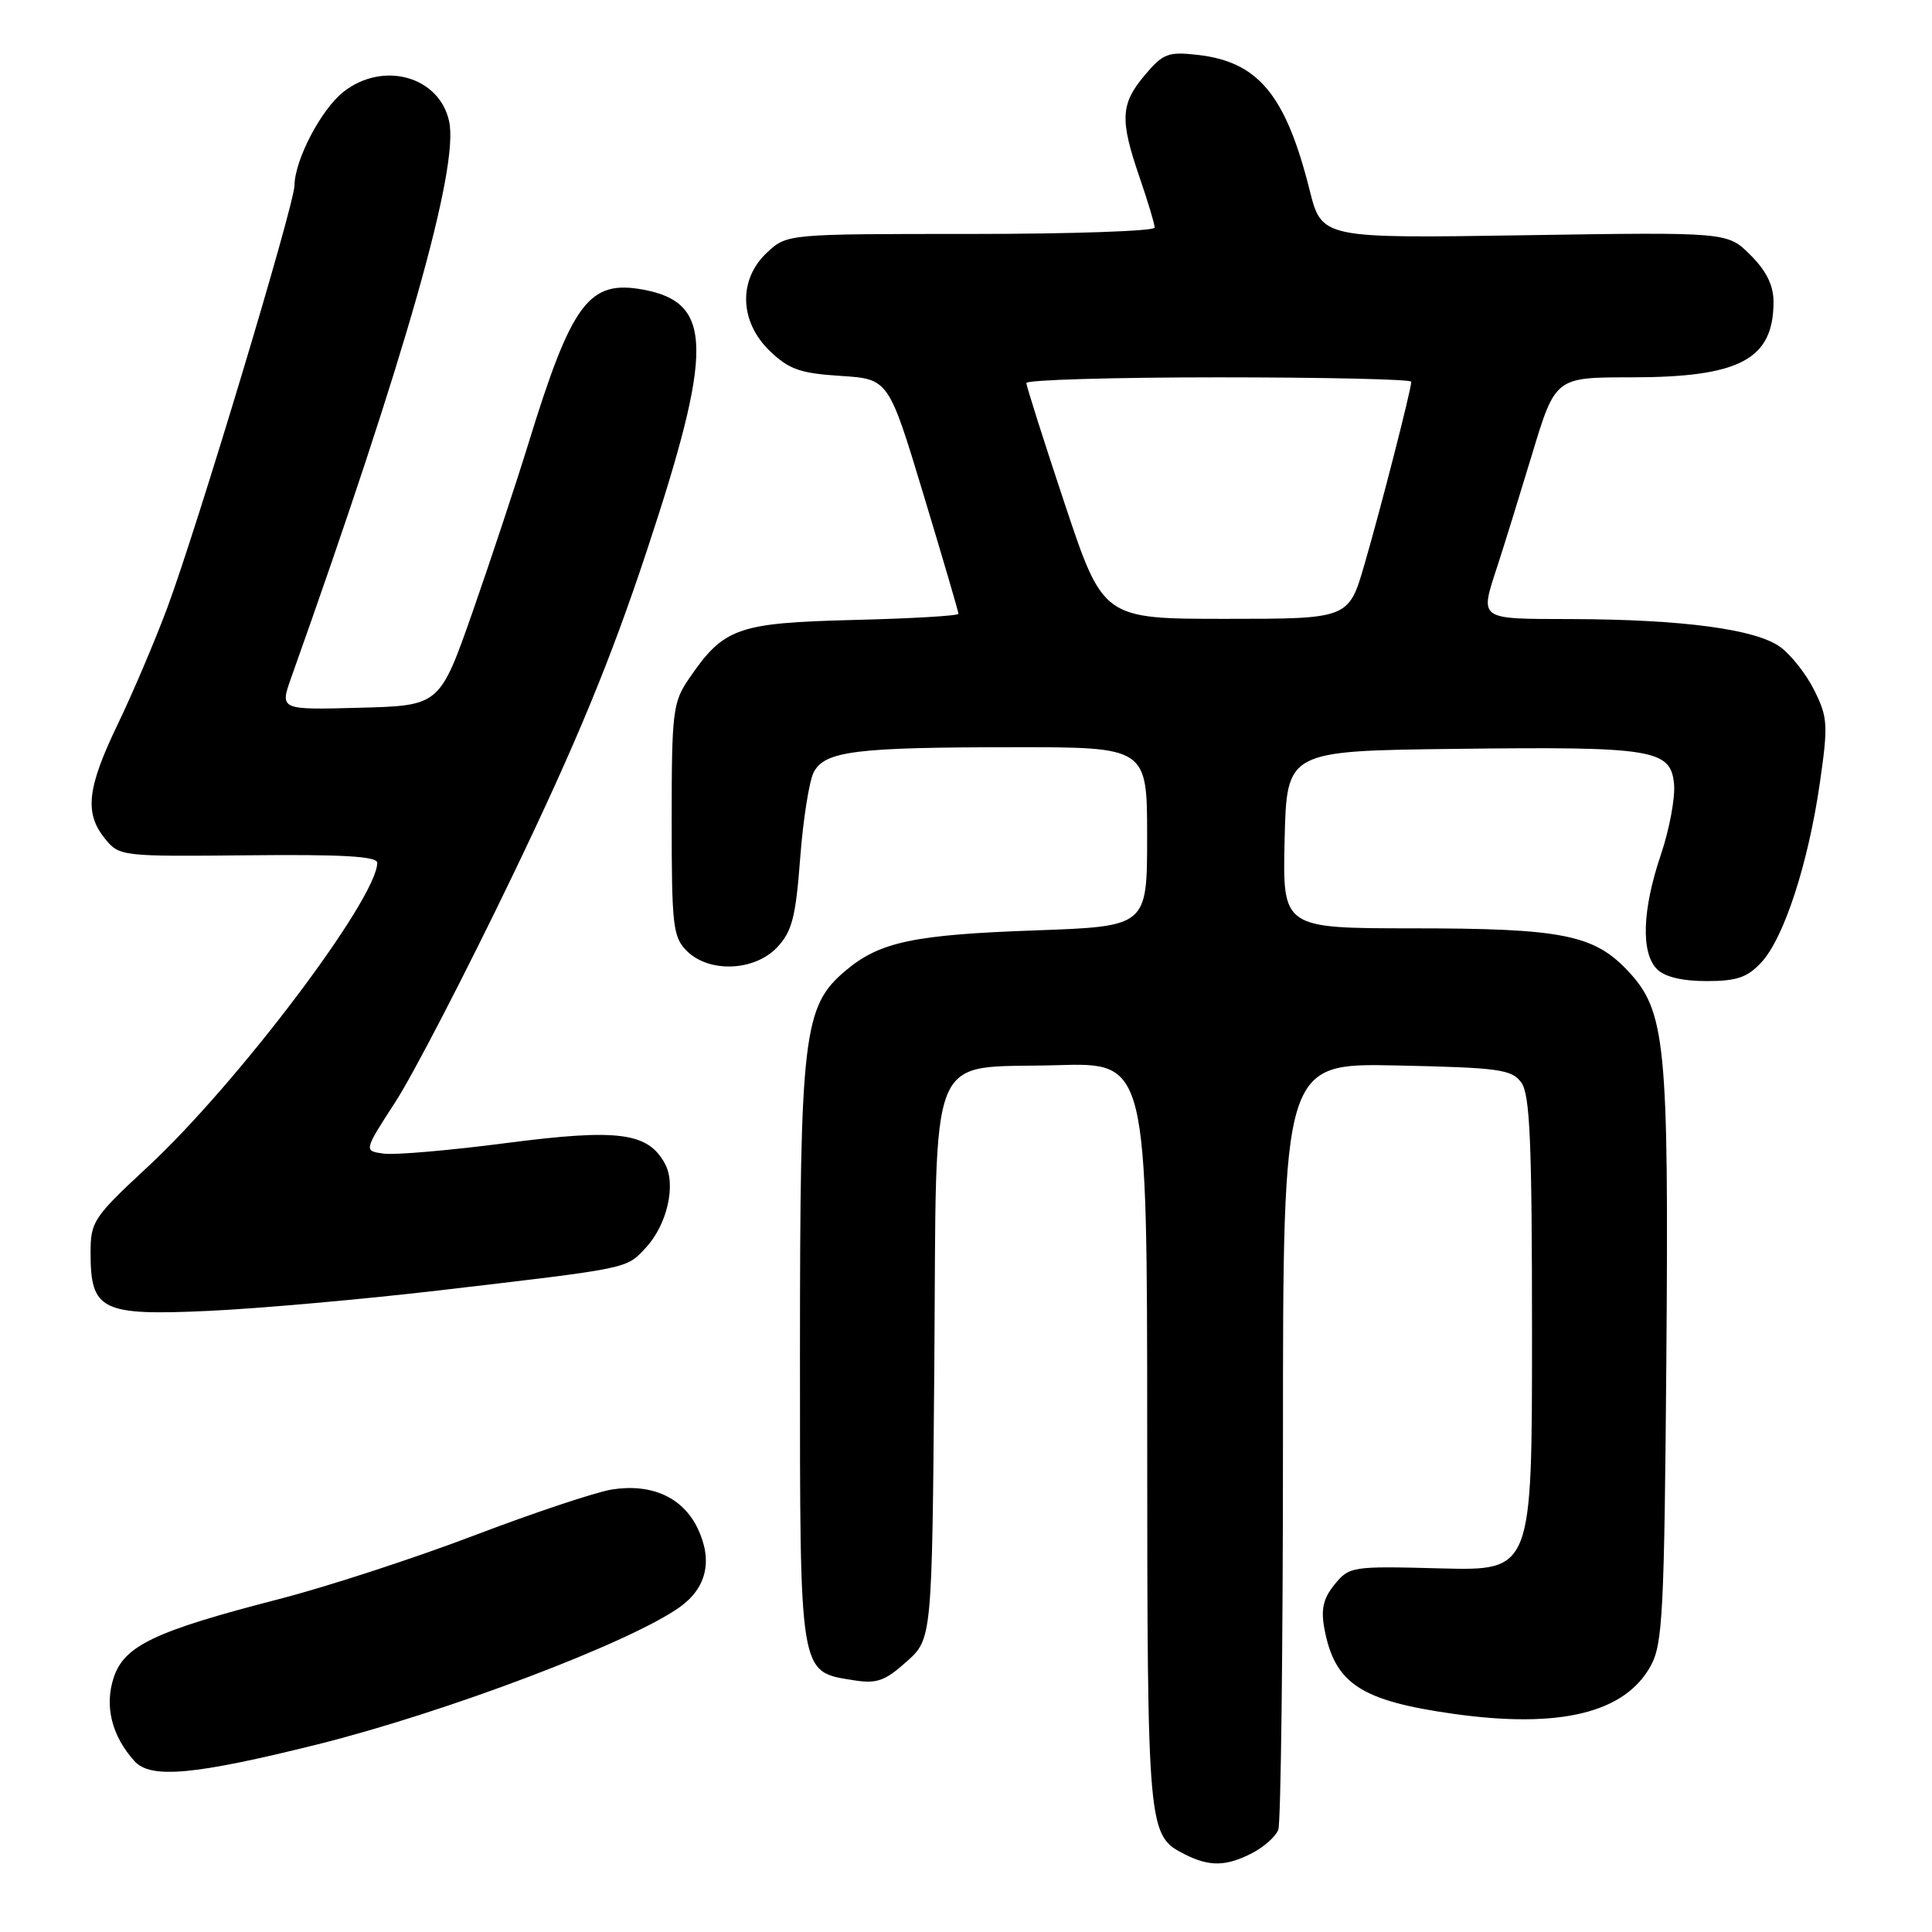 <?xml version="1.0" encoding="UTF-8" standalone="no"?>
<!DOCTYPE svg PUBLIC "-//W3C//DTD SVG 1.1//EN" "http://www.w3.org/Graphics/SVG/1.1/DTD/svg11.dtd" >
<svg xmlns="http://www.w3.org/2000/svg" xmlns:xlink="http://www.w3.org/1999/xlink" version="1.1" viewBox="0 0 256 256">
 <g >
 <path fill="currentColor"
d=" M 165.93 245.54 C 167.48 244.73 169.04 243.35 169.38 242.46 C 169.72 241.56 170.00 218.34 170.00 190.85 C 170.00 140.86 170.00 140.86 185.08 141.18 C 198.65 141.47 200.31 141.70 201.58 143.44 C 202.73 145.02 203.00 151.26 203.00 176.76 C 203.00 208.13 203.00 208.13 190.92 207.82 C 179.12 207.51 178.79 207.56 176.84 209.95 C 175.33 211.81 175.01 213.23 175.49 215.82 C 176.86 223.10 180.30 225.36 192.64 227.10 C 206.70 229.07 215.32 226.97 218.73 220.73 C 220.32 217.84 220.53 213.62 220.80 180.13 C 221.13 138.16 220.71 133.96 215.67 128.61 C 211.18 123.85 206.92 123.01 187.22 123.01 C 169.94 123.00 169.94 123.00 170.22 111.25 C 170.50 99.50 170.50 99.50 192.79 99.23 C 219.09 98.91 221.37 99.28 221.82 103.88 C 221.99 105.67 221.21 109.89 220.07 113.26 C 217.60 120.57 217.41 126.27 219.57 128.43 C 220.58 129.44 222.93 130.00 226.12 130.00 C 230.14 130.00 231.54 129.52 233.40 127.51 C 236.38 124.29 239.59 114.46 241.13 103.81 C 242.25 96.06 242.19 95.07 240.42 91.50 C 239.37 89.37 237.33 86.78 235.91 85.74 C 232.67 83.37 222.98 82.08 208.25 82.03 C 195.74 82.00 196.06 82.23 198.44 74.93 C 199.24 72.49 201.28 65.89 202.99 60.25 C 206.09 50.00 206.09 50.00 216.08 50.00 C 230.53 50.00 235.00 47.64 235.00 39.99 C 235.00 37.82 234.06 35.90 231.95 33.80 C 228.91 30.75 228.91 30.75 202.02 31.17 C 175.14 31.59 175.14 31.59 173.53 25.18 C 170.36 12.56 166.72 8.17 158.67 7.27 C 154.78 6.83 154.10 7.09 151.68 9.97 C 148.47 13.78 148.37 15.85 151.00 23.50 C 152.10 26.70 153.00 29.69 153.00 30.16 C 153.00 30.62 142.04 31.00 128.65 31.00 C 104.29 31.00 104.29 31.00 101.65 33.45 C 97.80 37.02 97.96 42.63 102.02 46.52 C 104.55 48.95 106.05 49.47 111.39 49.81 C 117.74 50.22 117.74 50.22 122.37 65.54 C 124.92 73.97 127.00 81.07 127.00 81.33 C 127.00 81.60 120.73 81.96 113.07 82.15 C 97.67 82.54 95.89 83.18 91.25 89.99 C 89.16 93.06 89.00 94.37 89.00 108.65 C 89.00 122.67 89.17 124.17 91.00 126.00 C 93.95 128.95 100.00 128.70 102.99 125.51 C 104.95 123.42 105.44 121.52 106.03 113.69 C 106.42 108.55 107.23 103.44 107.83 102.31 C 109.33 99.52 113.32 99.02 134.25 99.01 C 152.00 99.00 152.00 99.00 152.00 110.88 C 152.00 122.75 152.00 122.75 137.25 123.28 C 121.07 123.85 116.58 124.80 112.05 128.61 C 106.43 133.34 106.00 137.00 106.00 179.57 C 106.00 222.35 105.86 221.48 113.11 222.64 C 116.16 223.13 117.25 222.75 120.11 220.19 C 123.50 217.17 123.50 217.17 123.80 181.20 C 124.15 137.76 122.56 141.67 140.10 141.14 C 152.00 140.79 152.00 140.79 152.01 190.14 C 152.03 242.90 152.06 243.21 157.02 245.72 C 160.27 247.36 162.48 247.32 165.93 245.54 Z  M 42.15 231.12 C 59.17 226.86 83.46 217.66 90.06 212.96 C 93.63 210.41 94.47 206.79 92.46 202.55 C 90.49 198.41 86.35 196.53 81.06 197.37 C 78.91 197.72 70.70 200.46 62.82 203.46 C 54.94 206.46 43.33 210.25 37.00 211.88 C 20.52 216.13 16.47 218.05 15.07 222.28 C 13.82 226.06 14.80 230.01 17.82 233.36 C 19.96 235.74 25.79 235.20 42.15 231.12 Z  M 58.14 170.99 C 83.69 168.00 82.95 168.15 85.59 165.31 C 88.39 162.29 89.61 157.00 88.13 154.24 C 85.89 150.05 81.97 149.53 67.16 151.45 C 59.65 152.43 52.30 153.07 50.84 152.86 C 48.19 152.50 48.19 152.50 52.40 146.00 C 54.72 142.43 61.71 128.93 67.93 116.00 C 76.33 98.54 80.90 87.49 85.70 73.00 C 94.56 46.25 94.49 40.12 85.29 38.39 C 78.02 37.03 75.78 40.03 69.96 58.95 C 68.34 64.20 65.05 74.12 62.65 81.00 C 58.27 93.50 58.27 93.50 47.67 93.78 C 37.07 94.07 37.07 94.07 38.59 89.78 C 53.78 47.12 60.86 22.19 59.51 16.07 C 58.21 10.11 50.77 8.04 45.51 12.17 C 42.55 14.50 39.06 21.18 39.02 24.57 C 38.99 27.18 26.16 69.80 22.18 80.50 C 20.54 84.90 17.58 91.86 15.60 95.97 C 11.53 104.43 11.16 107.74 13.92 111.14 C 15.81 113.47 16.08 113.50 32.92 113.33 C 45.43 113.20 50.00 113.47 49.99 114.33 C 49.94 119.10 31.49 143.54 19.61 154.58 C 12.38 161.29 12.00 161.86 12.00 165.99 C 12.00 173.65 13.43 174.35 27.64 173.70 C 34.31 173.39 48.04 172.17 58.14 170.99 Z  M 141.08 66.75 C 138.29 58.36 136.00 51.16 136.00 50.75 C 136.00 50.34 147.47 50.00 161.50 50.00 C 175.53 50.00 187.00 50.26 187.00 50.58 C 187.00 51.60 183.00 67.21 180.81 74.75 C 178.71 82.00 178.71 82.00 162.44 82.00 C 146.17 82.00 146.17 82.00 141.08 66.75 Z "/>
</g>
</svg>